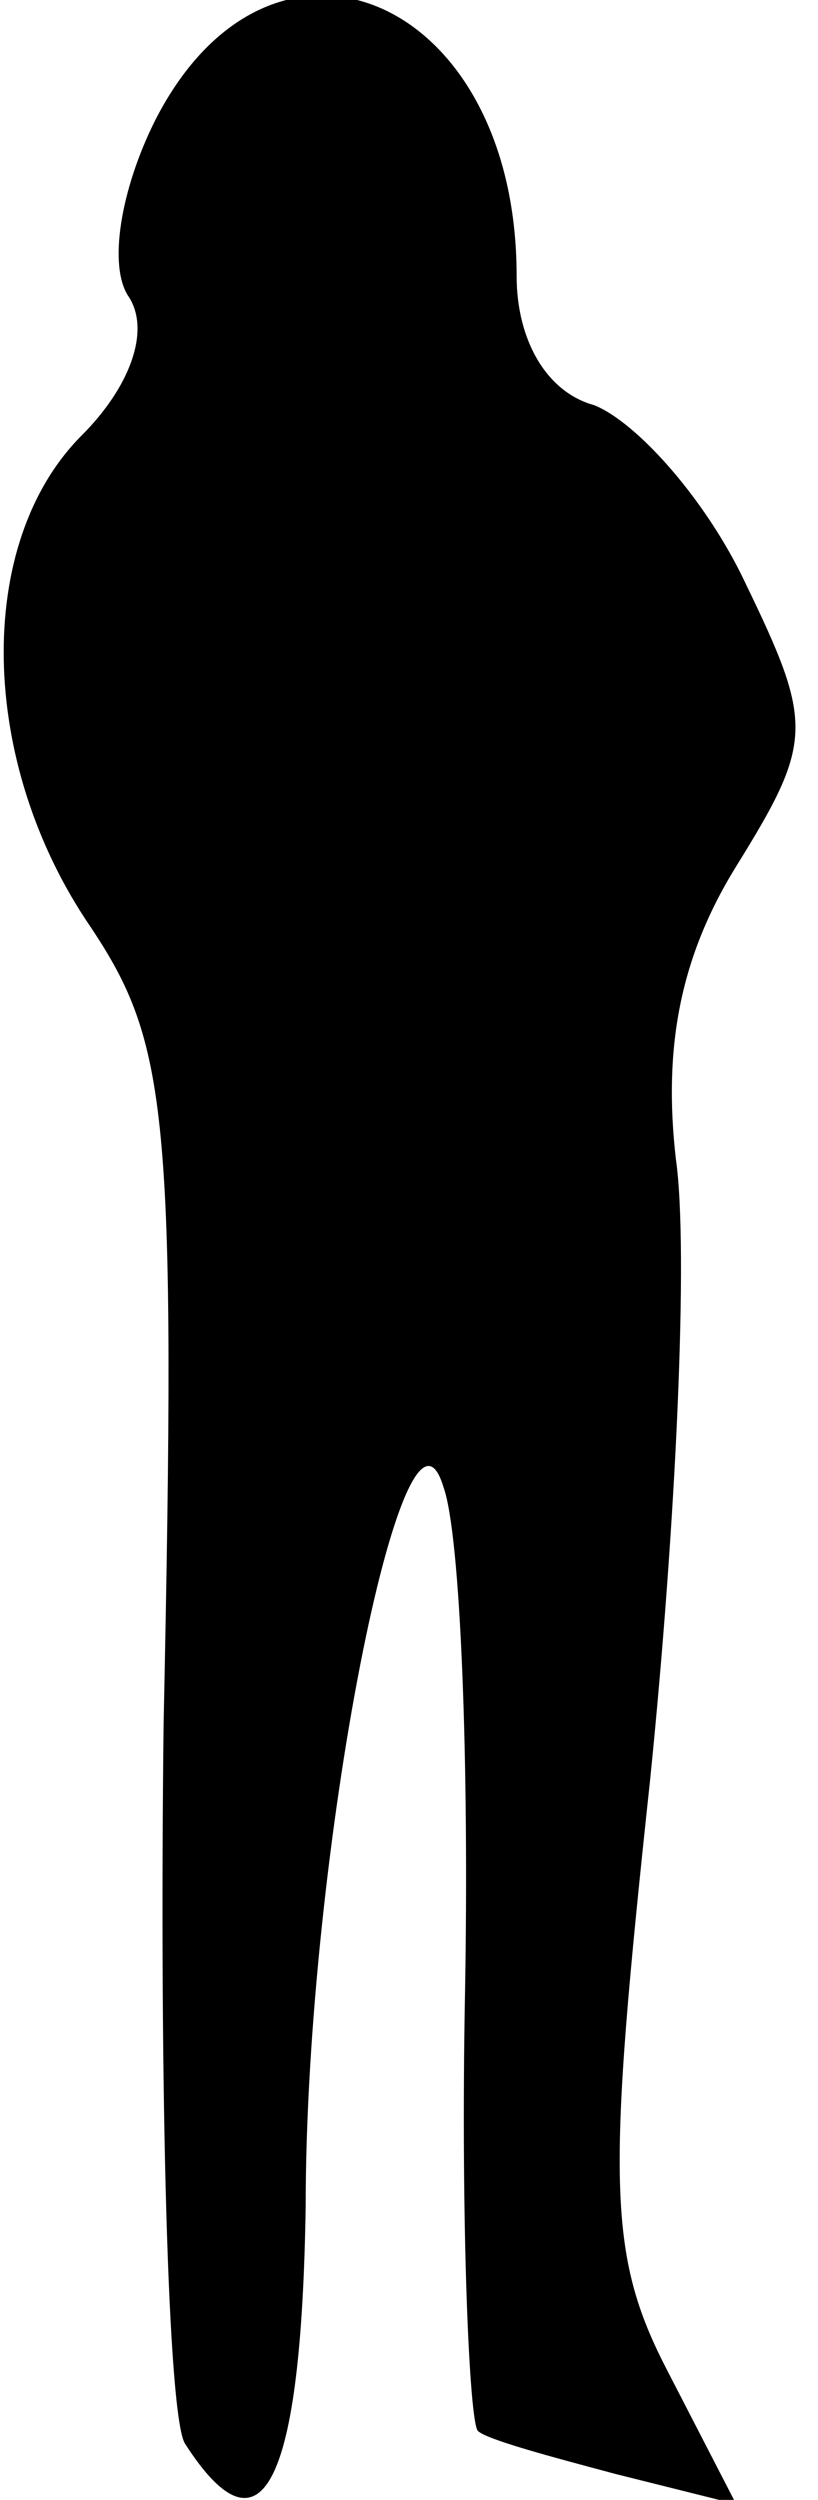 <?xml version="1.0" standalone="no"?>
<!DOCTYPE svg PUBLIC "-//W3C//DTD SVG 20010904//EN"
 "http://www.w3.org/TR/2001/REC-SVG-20010904/DTD/svg10.dtd">
<svg version="1.0" xmlns="http://www.w3.org/2000/svg"
 width="19pt" height="58pt" viewBox="0 0 19 58"
 preserveAspectRatio="xMidYMid meet">
<g transform="translate(0,58) scale(0.1,-0.1)"
fill="#000000" stroke="none">
<path fill="#000000" stroke="none" d="M36 552 c-8 -16 -11 -34 -6 -41 5 -8 0
-21 -11 -32 -25 -25 -24 -76 2 -114 18 -27 20 -43 17 -185 -1 -85 1 -161 5
-167 18 -28 27 -9 28 55 0 82 23 197 32 167 4 -11 6 -64 5 -118 -1 -53 1 -99
3 -101 2 -2 17 -6 32 -10 l28 -7 -16 31 c-14 27 -14 44 -4 137 6 59 9 123 6
144 -3 26 1 47 14 68 18 29 18 33 2 66 -9 19 -25 37 -35 41 -11 3 -18 15 -18
30 0 65 -57 89 -84 36z"/>
</g>
</svg>
